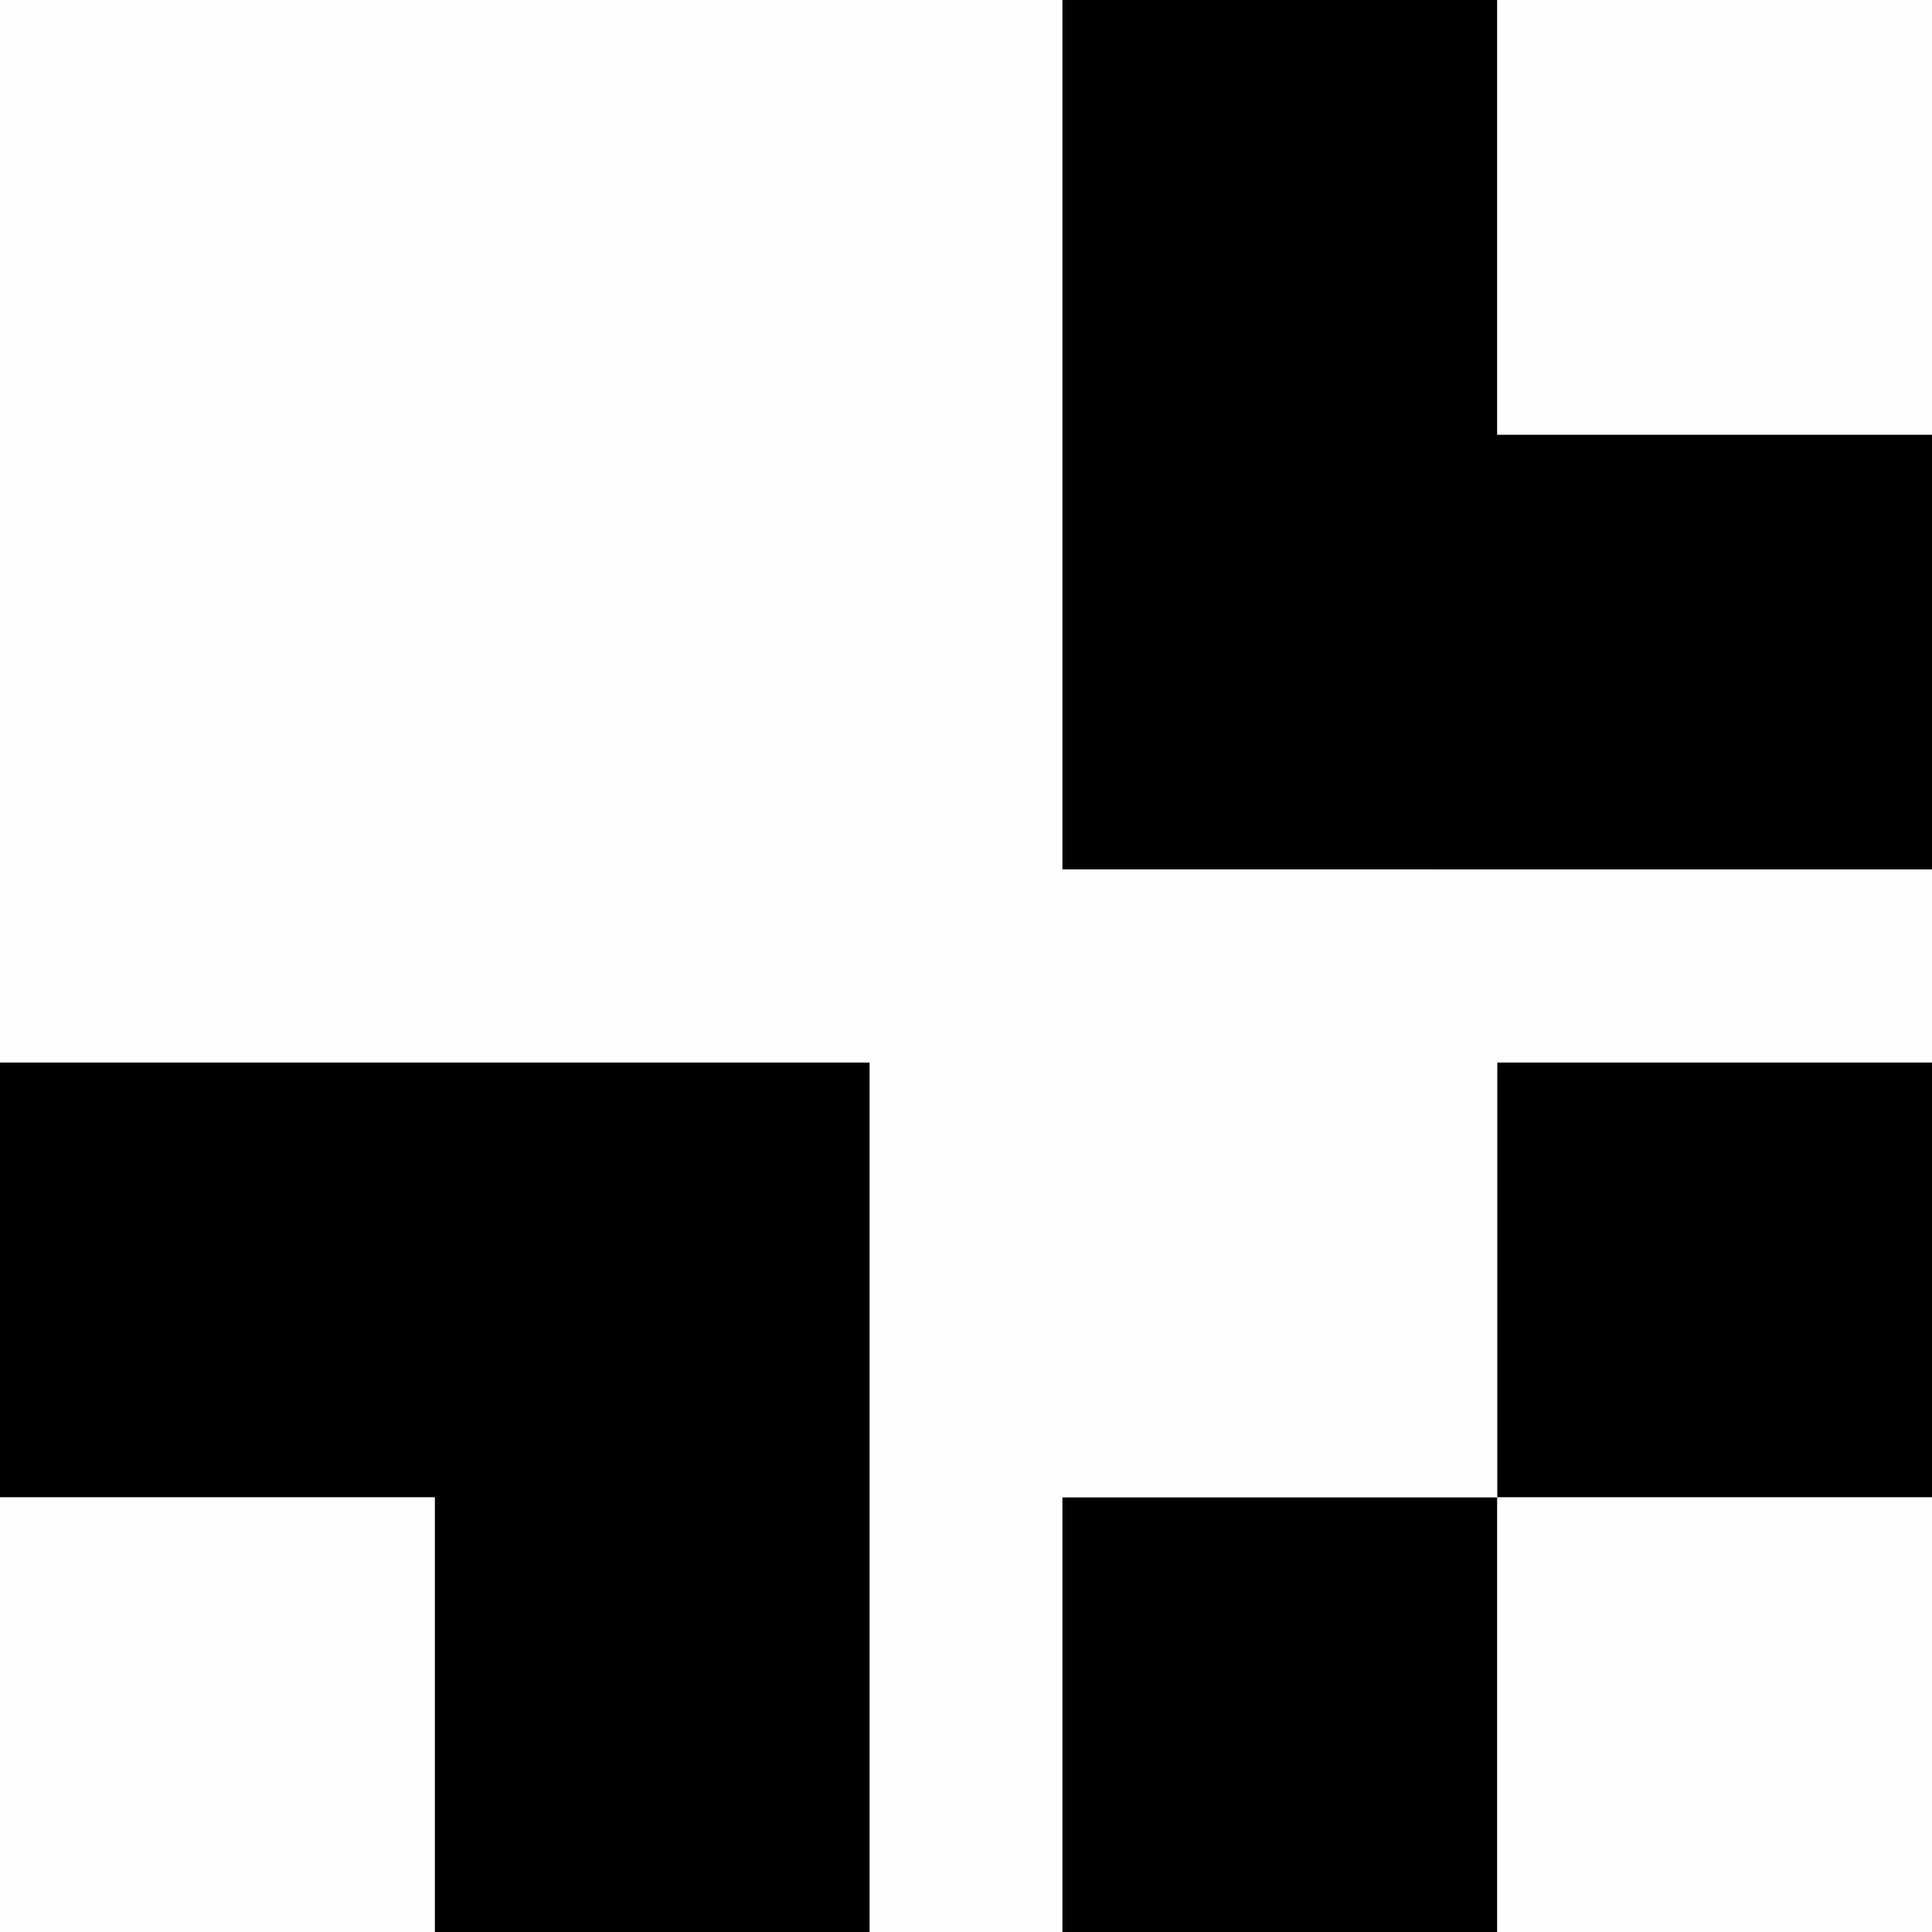 <svg width="32" height="32" viewBox="0 0 32 32" fill="none" xmlns="http://www.w3.org/2000/svg">
    <rect x="0" y="0" width="32" height="32" fill="#808080" stroke="none"/>
    <g clip-path="url(#clip0_2730_3919)">
        <path fill-rule="evenodd" clip-rule="evenodd"
            d="M0 0C11.333 0 22.667 0 34 0C34 11.333 34 22.667 34 34C22.667 34 11.333 34 0 34C0 22.667 0 11.333 0 0Z"
            fill="#FEFEFE" />
        <path fill-rule="evenodd" clip-rule="evenodd"
            d="M17.6 14.4L32 14.401V7.201H24.797V0H17.597V14.4H17.6ZM14.4 17.599H0V24.799H7.203V32.002H14.403V17.602H14.4V17.599ZM32 17.599H24.8V24.799H32V17.599ZM24.797 32.002V24.802H17.597V32.002H24.797Z"
            fill="black" />
    </g>
    <defs>
        <clipPath id="clip0_2730_3919">
            <rect width="32" height="32" fill="white" />
        </clipPath>
    </defs>
</svg>